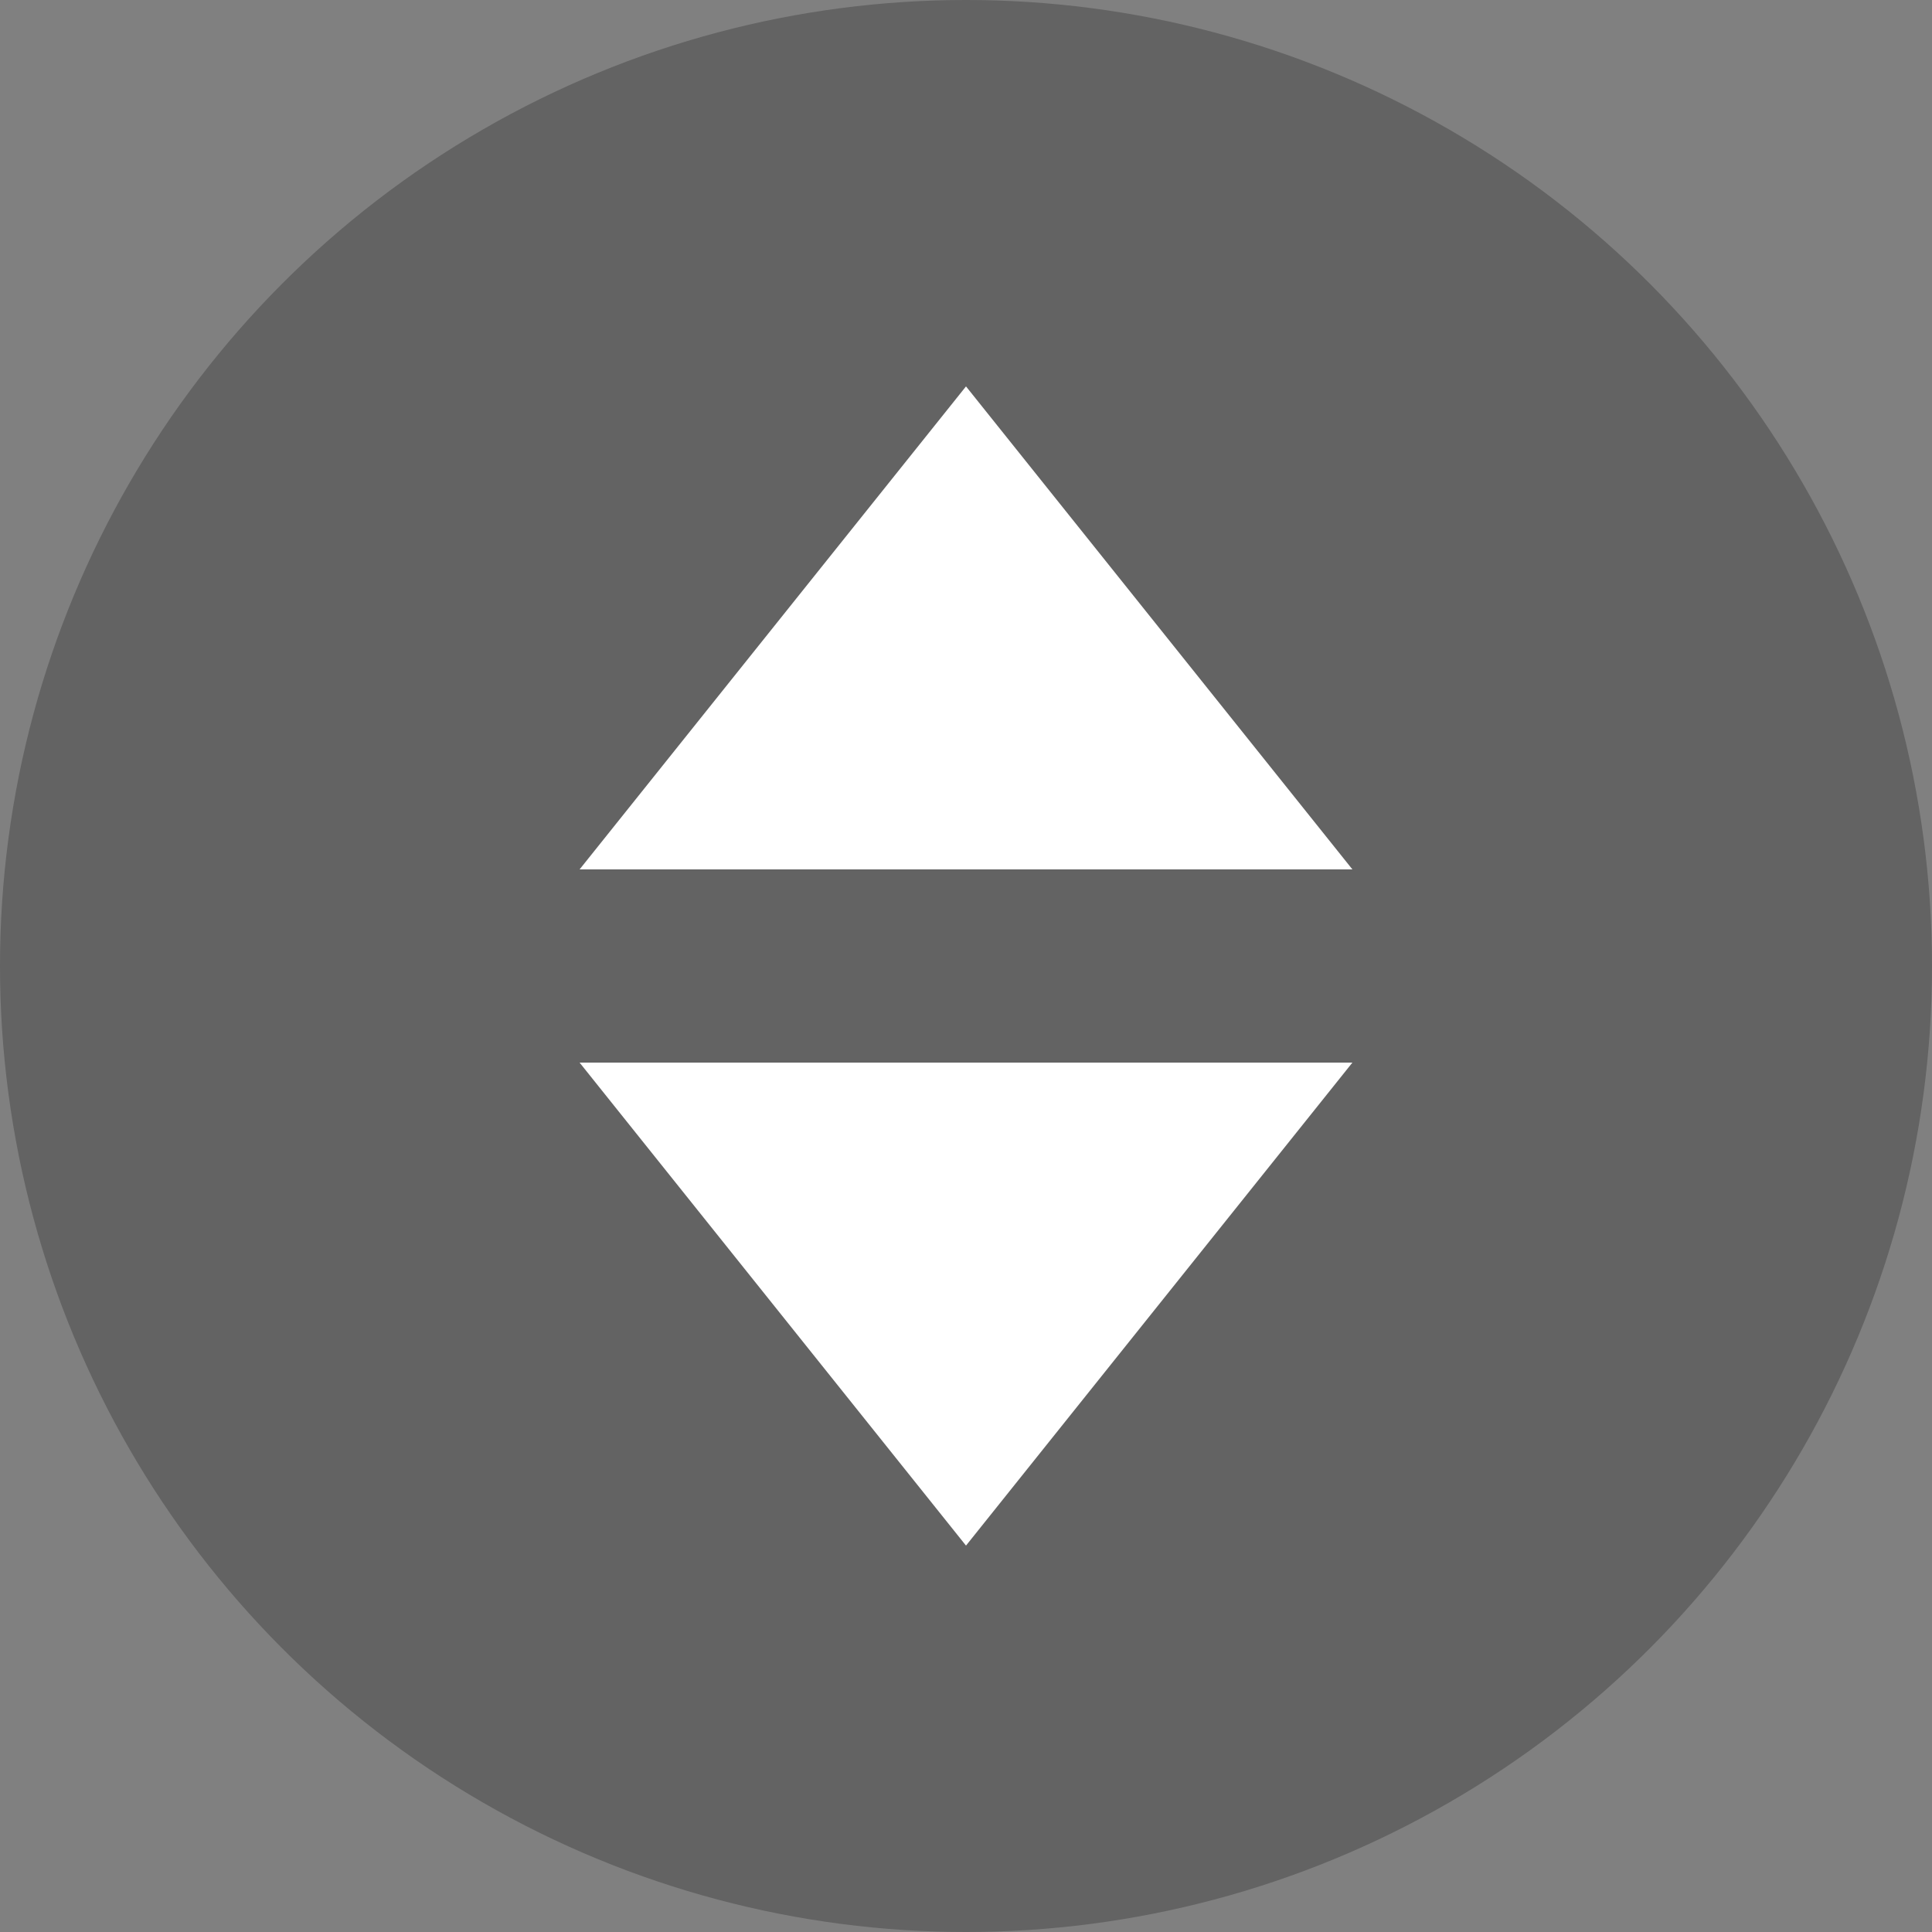 <?xml version="1.0" encoding="UTF-8"?>
<svg width="20px" height="20px" viewBox="0 0 20 20" version="1.1" xmlns="http://www.w3.org/2000/svg" xmlns:xlink="http://www.w3.org/1999/xlink">
    <rect x="0" y="0" width="20" height="20" fill="#808080" stroke="none"/>
    <!-- Generator: Sketch 50 (54983) - http://www.bohemiancoding.com/sketch -->
    <title>drag_indicator</title>
    <desc>Created with Sketch.</desc>
    <defs></defs>
    <g id="无节操版" stroke="none" stroke-width="1" fill="none" fill-rule="evenodd">
        <g id="开始菜单V2-1" transform="translate(-301, -653)">
            <g id="开始菜单" transform="translate(0, 396)">
                <g id="Group">
                    <g id="app" transform="translate(7, 50)">
                        <g id="Group-8" transform="translate(0, 192)">
                            <g id="drag_indicator" transform="translate(294, 15)">
                                <circle id="Oval-8" fill-opacity="0.229" fill="#000000" cx="10" cy="10" r="10"></circle>
                                <path d="M6,9 L10,4 L14,9 L6,9 Z M14,11 L10,16 L6,11 L14,11 Z" id="Combined-Shape" fill="#FFFFFF"></path>
                            </g>
                        </g>
                    </g>
                </g>
            </g>
        </g>
    </g>
</svg>
